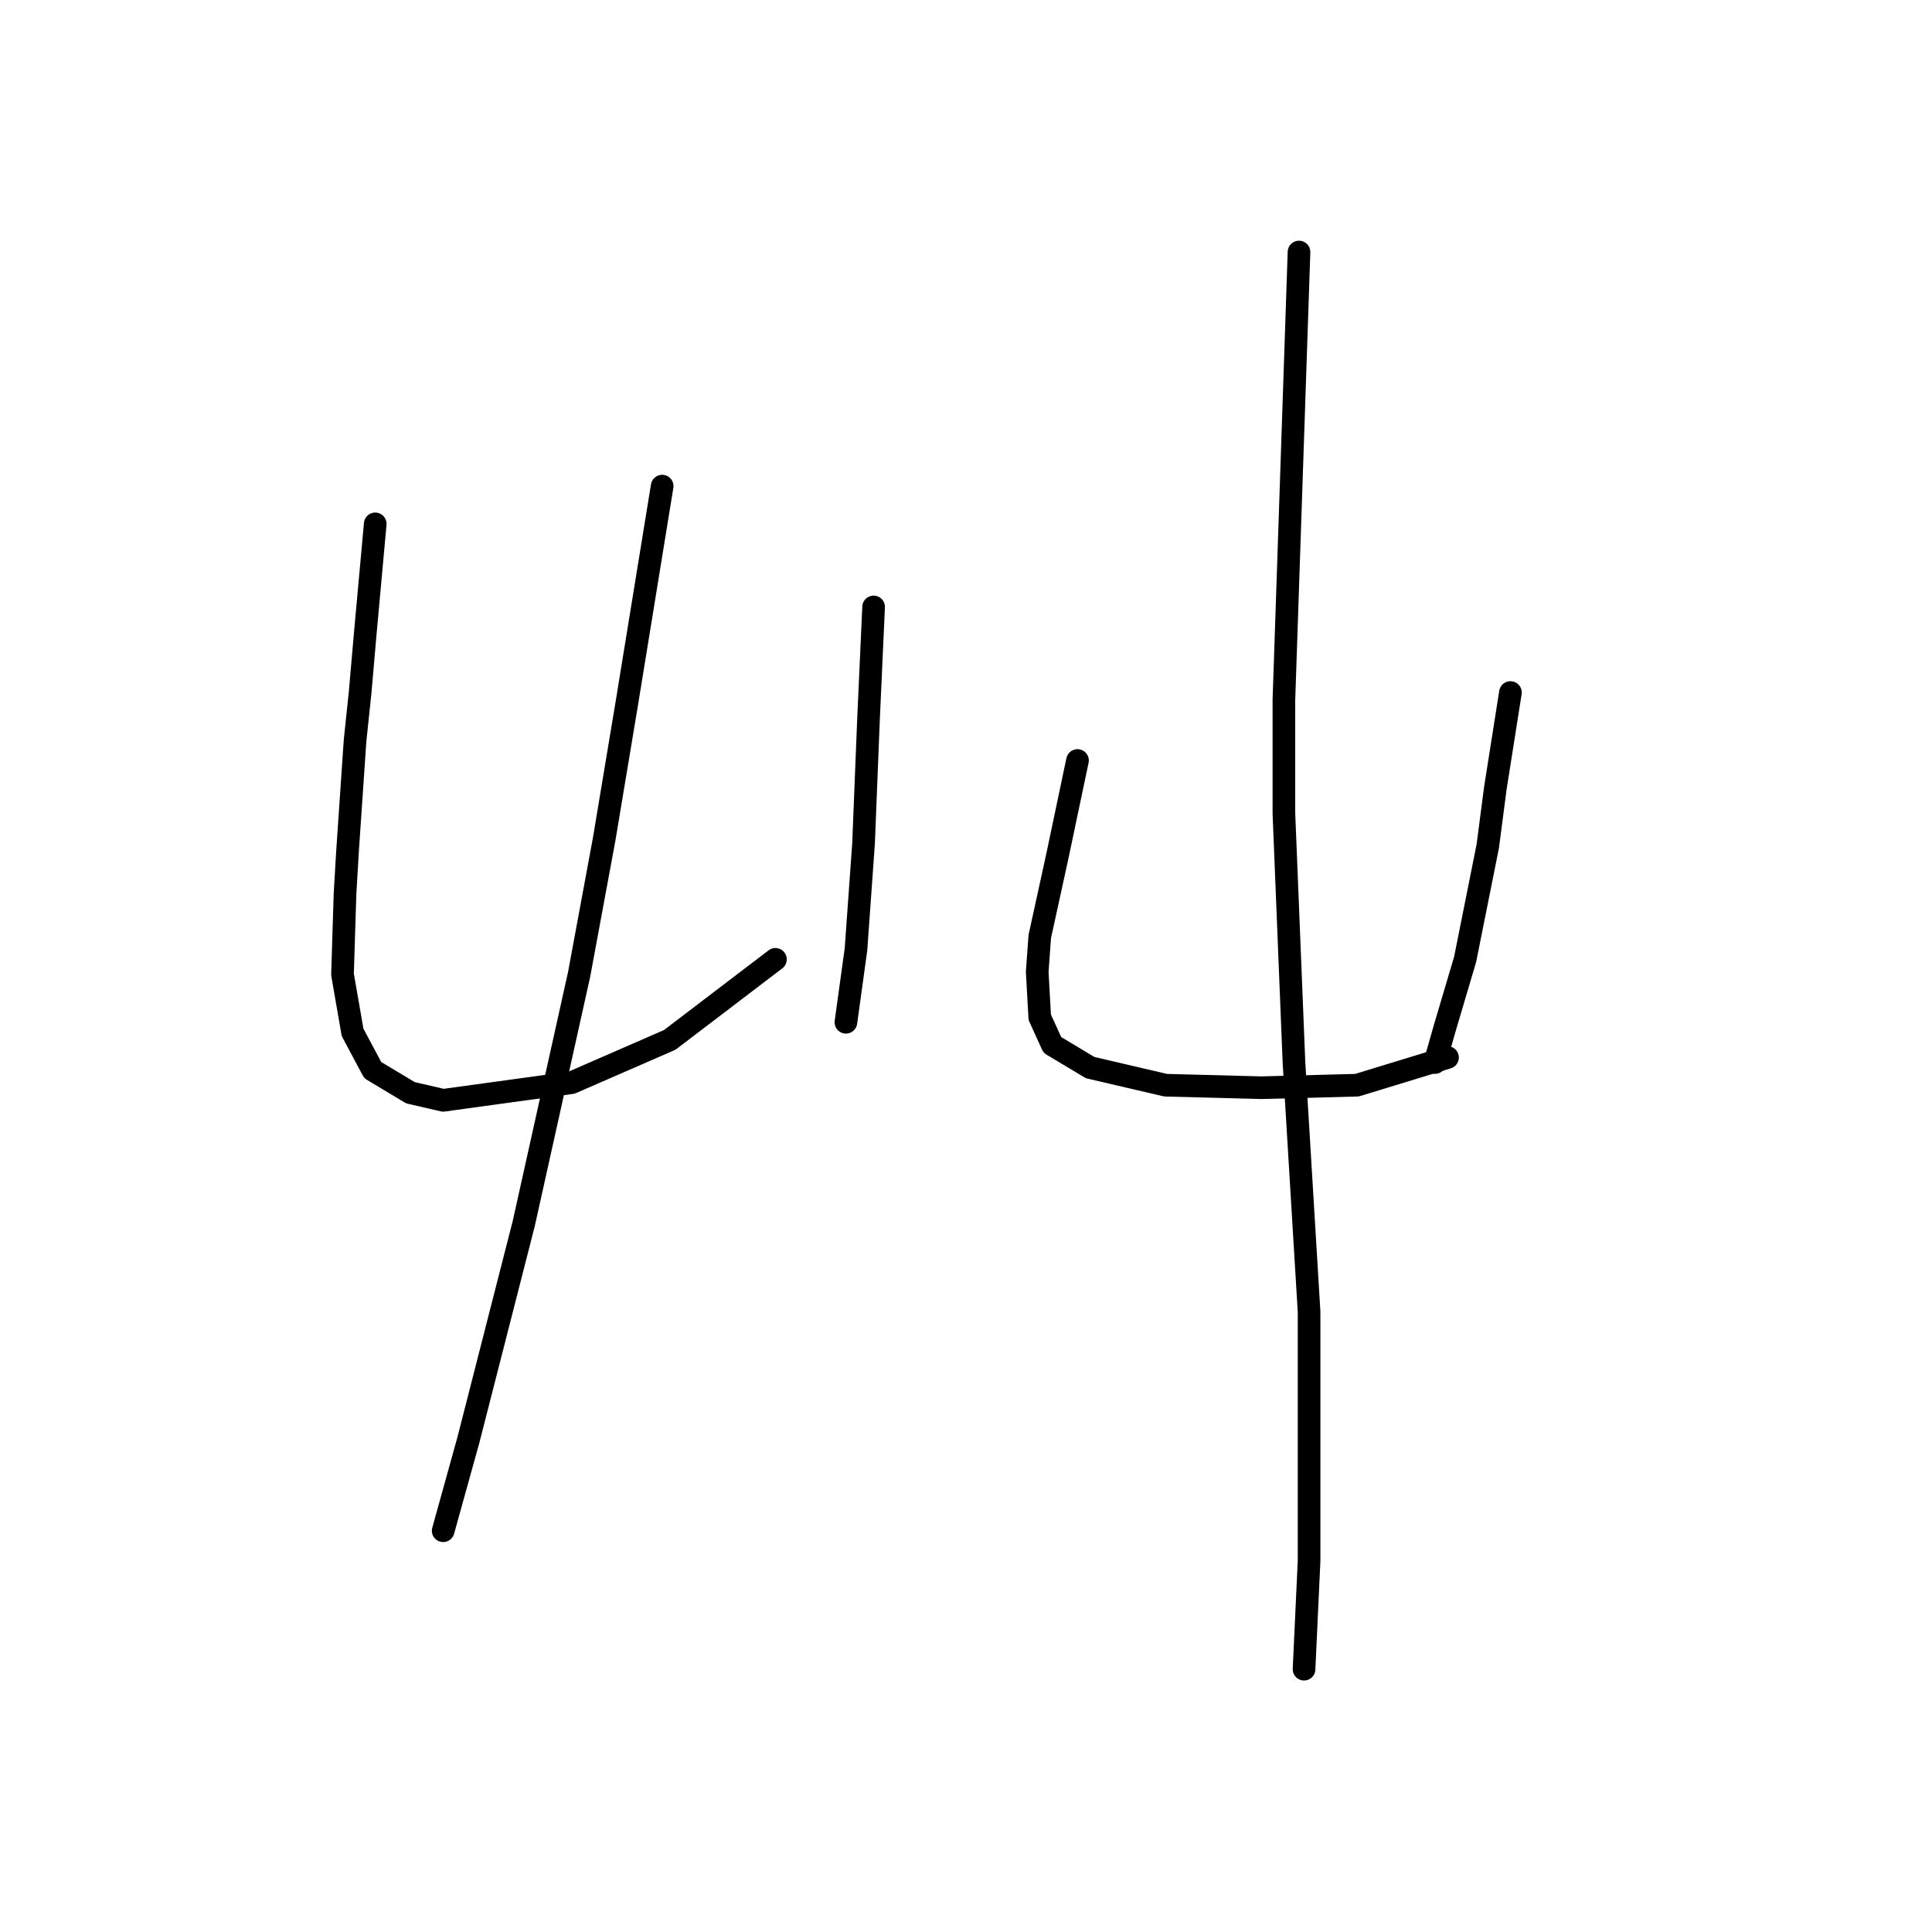 <?xml version="1.0" standalone="no"?>
    <svg width="256" height="256" xmlns="http://www.w3.org/2000/svg" version="1.1">
    <polyline stroke="black" stroke-width="3" stroke-linecap="round" fill="transparent" stroke-linejoin="round" points="49.719 69.417 49.052 76.755 48.385 84.093 47.718 91.764 47.05 98.101 46.05 112.776 45.716 118.446 45.383 129.119 46.717 136.791 49.385 141.794 54.388 144.795 58.724 145.796 75.734 143.461 88.742 137.791 102.75 127.118 102.75 127.118 " />
        <polyline stroke="black" stroke-width="3" stroke-linecap="round" fill="transparent" stroke-linejoin="round" points="115.758 80.424 115.424 87.761 115.091 95.099 114.757 103.437 114.424 111.776 113.423 125.784 112.089 135.456 112.089 135.456 " />
        <polyline stroke="black" stroke-width="3" stroke-linecap="round" fill="transparent" stroke-linejoin="round" points="87.741 64.414 85.407 78.756 83.072 93.098 80.07 111.109 76.735 129.119 69.397 162.139 62.059 190.823 58.724 202.83 58.724 202.83 " />
        <polyline stroke="black" stroke-width="3" stroke-linecap="round" fill="transparent" stroke-linejoin="round" points="142.774 100.769 141.44 107.106 140.106 113.443 137.771 124.116 137.437 128.786 137.771 134.789 139.439 138.458 144.442 141.46 154.448 143.795 167.122 144.128 179.796 143.795 191.803 140.126 191.803 140.126 " />
        <polyline stroke="black" stroke-width="3" stroke-linecap="round" fill="transparent" stroke-linejoin="round" points="200.141 91.764 199.141 98.101 198.14 104.438 197.14 112.109 194.138 127.118 191.469 136.123 190.135 140.793 190.135 140.793 " />
        <polyline stroke="black" stroke-width="3" stroke-linecap="round" fill="transparent" stroke-linejoin="round" points="172.125 33.396 171.124 63.08 170.123 92.764 170.123 107.773 171.458 140.793 173.459 173.812 173.459 206.832 172.792 221.174 172.792 221.174 " />
        </svg>